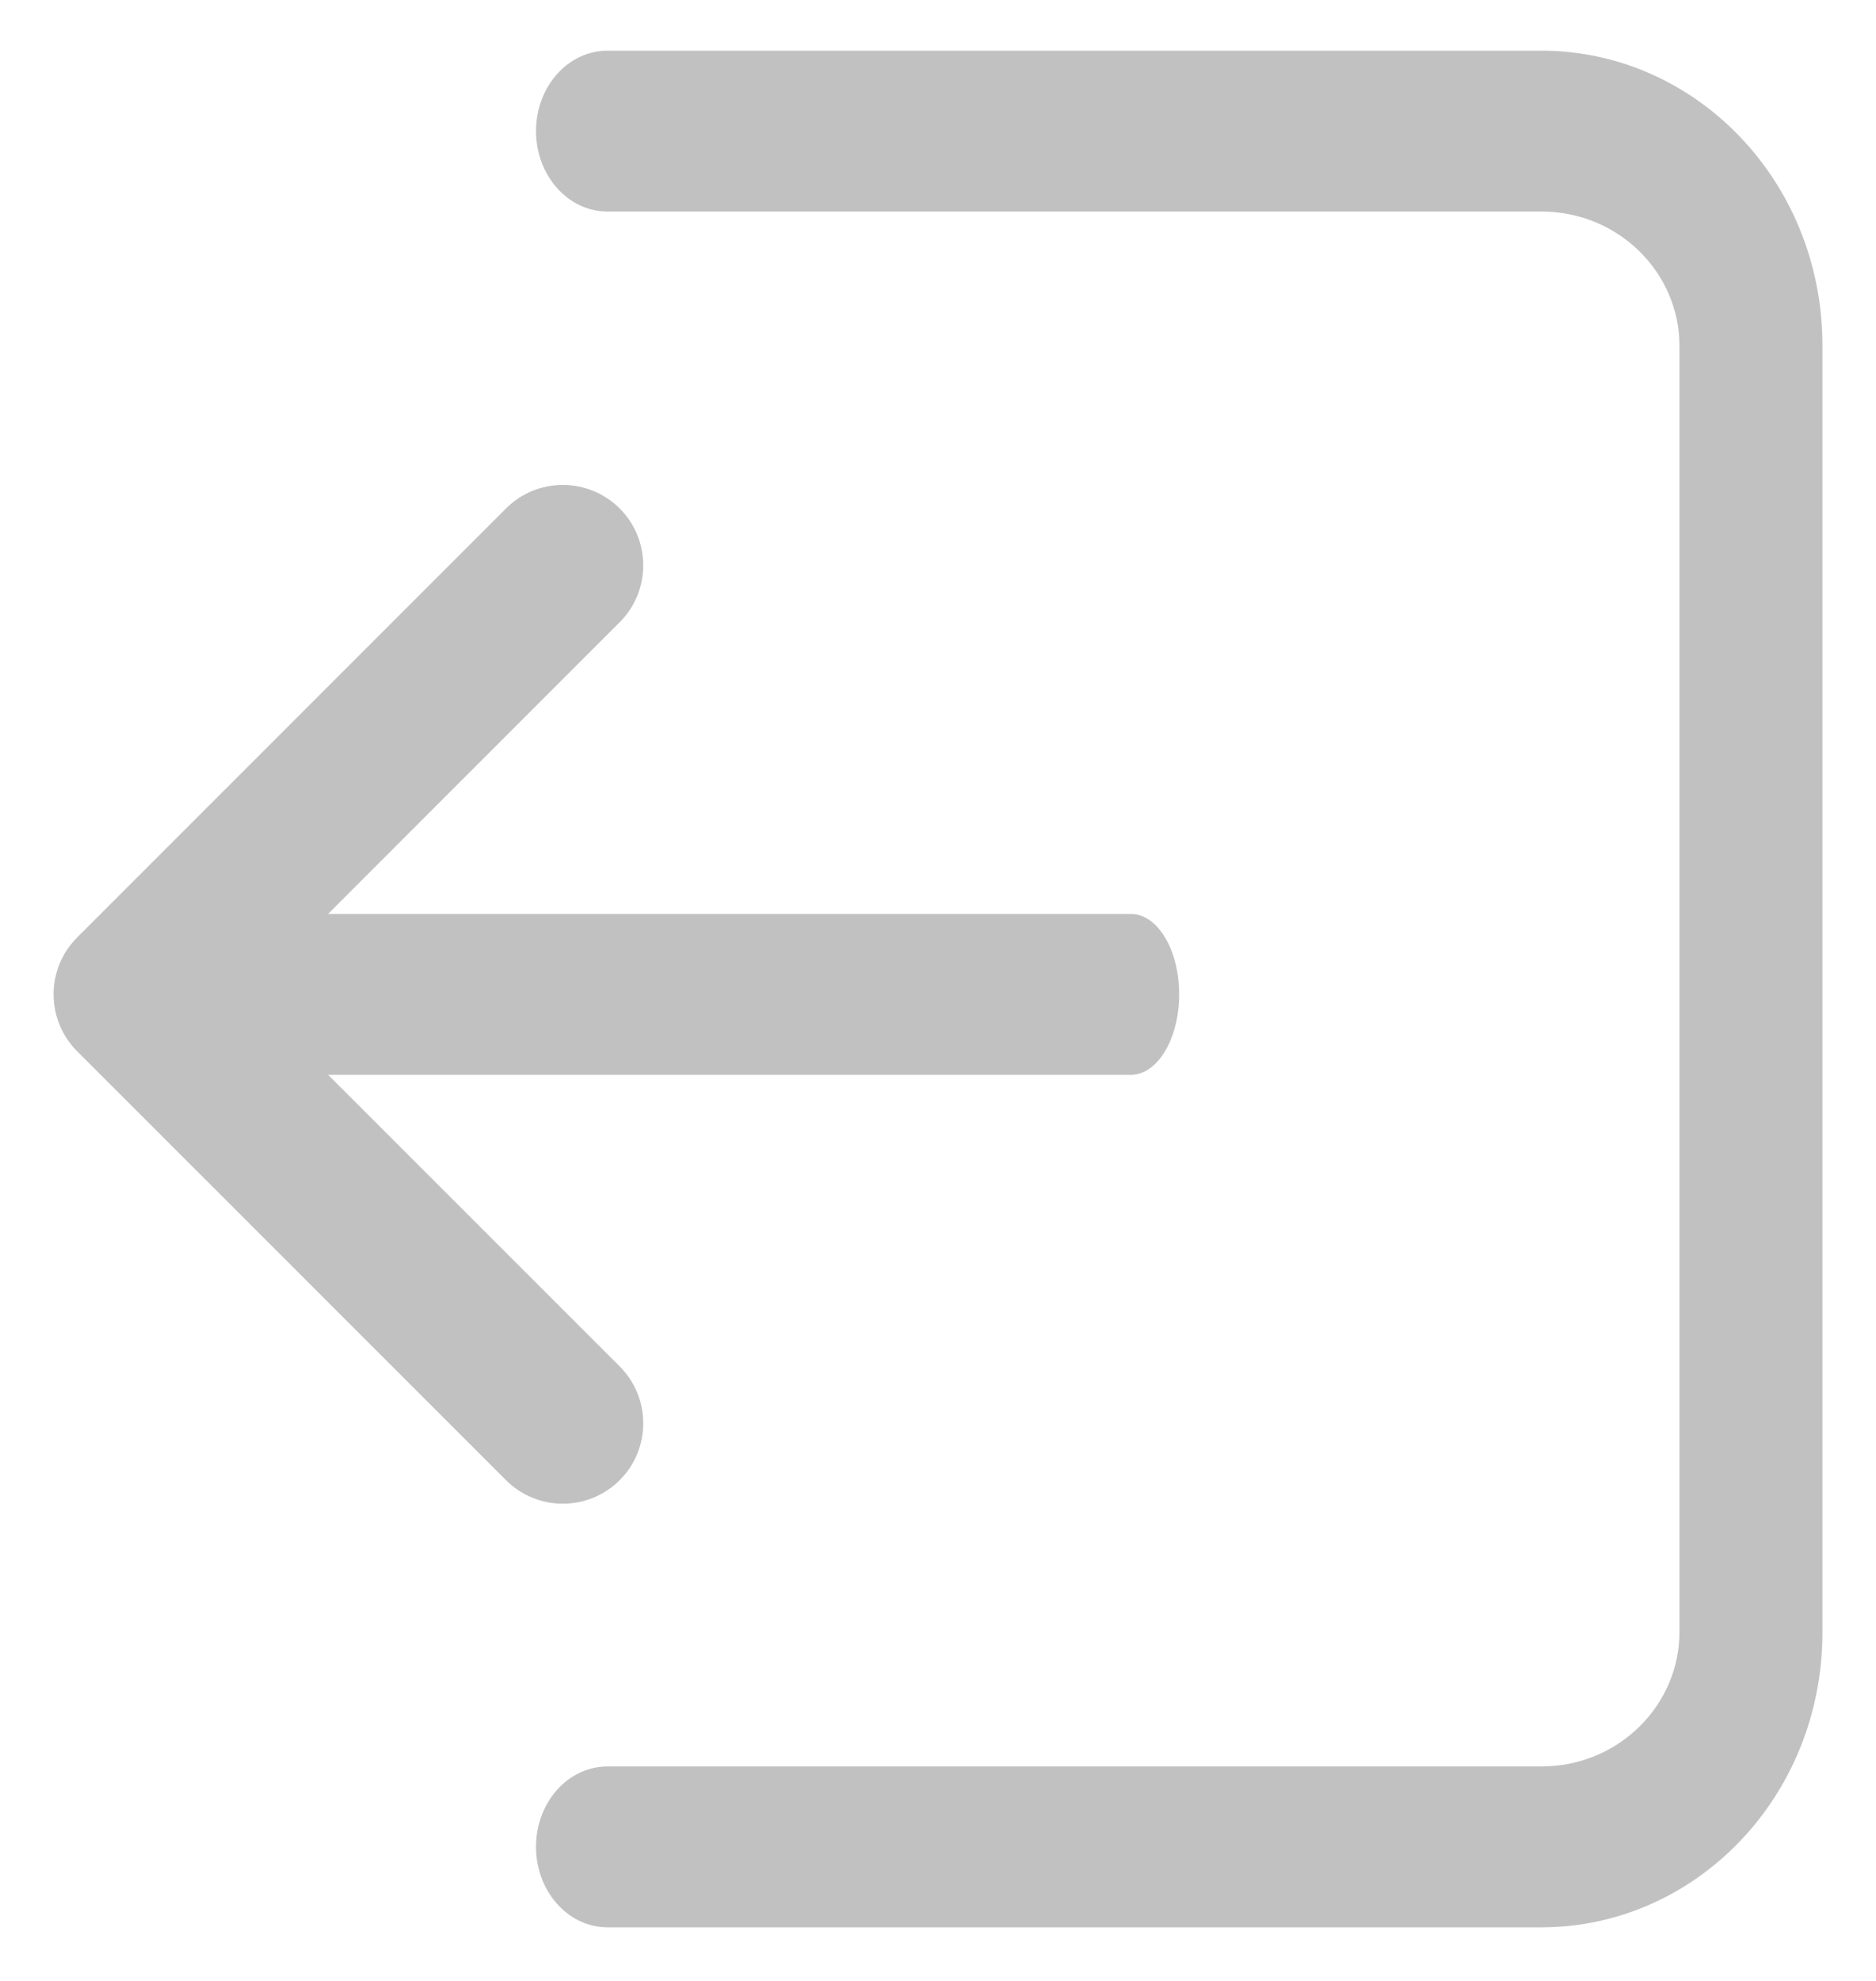 <svg width="18" height="19" viewBox="0 0 18 19" fill="none" xmlns="http://www.w3.org/2000/svg">
<path fill-rule="evenodd" clip-rule="evenodd" d="M5.946 5.968C6.247 5.667 6.247 5.179 5.946 4.877C5.644 4.576 5.156 4.576 4.855 4.877L0.74 8.992C0.439 9.293 0.439 9.781 0.74 10.083L4.855 14.197C5.156 14.498 5.644 14.498 5.946 14.197C6.247 13.896 6.247 13.407 5.946 13.106L3.148 10.309H10.851C11.107 10.309 11.314 9.963 11.314 9.537C11.314 9.111 11.107 8.766 10.851 8.766H3.148L5.946 5.968ZM14.789 2.029H5.829C5.45 2.029 5.143 1.683 5.143 1.257C5.143 0.831 5.45 0.486 5.829 0.486H14.789C16.265 0.486 17.486 1.735 17.486 3.314V15.657C17.486 17.237 16.265 18.486 14.789 18.486H5.829C5.45 18.486 5.143 18.14 5.143 17.714C5.143 17.288 5.45 16.943 5.829 16.943H14.789C15.535 16.943 16.114 16.35 16.114 15.657V3.314C16.114 2.621 15.535 2.029 14.789 2.029Z" fill="#C1C1C1"/>
</svg>
